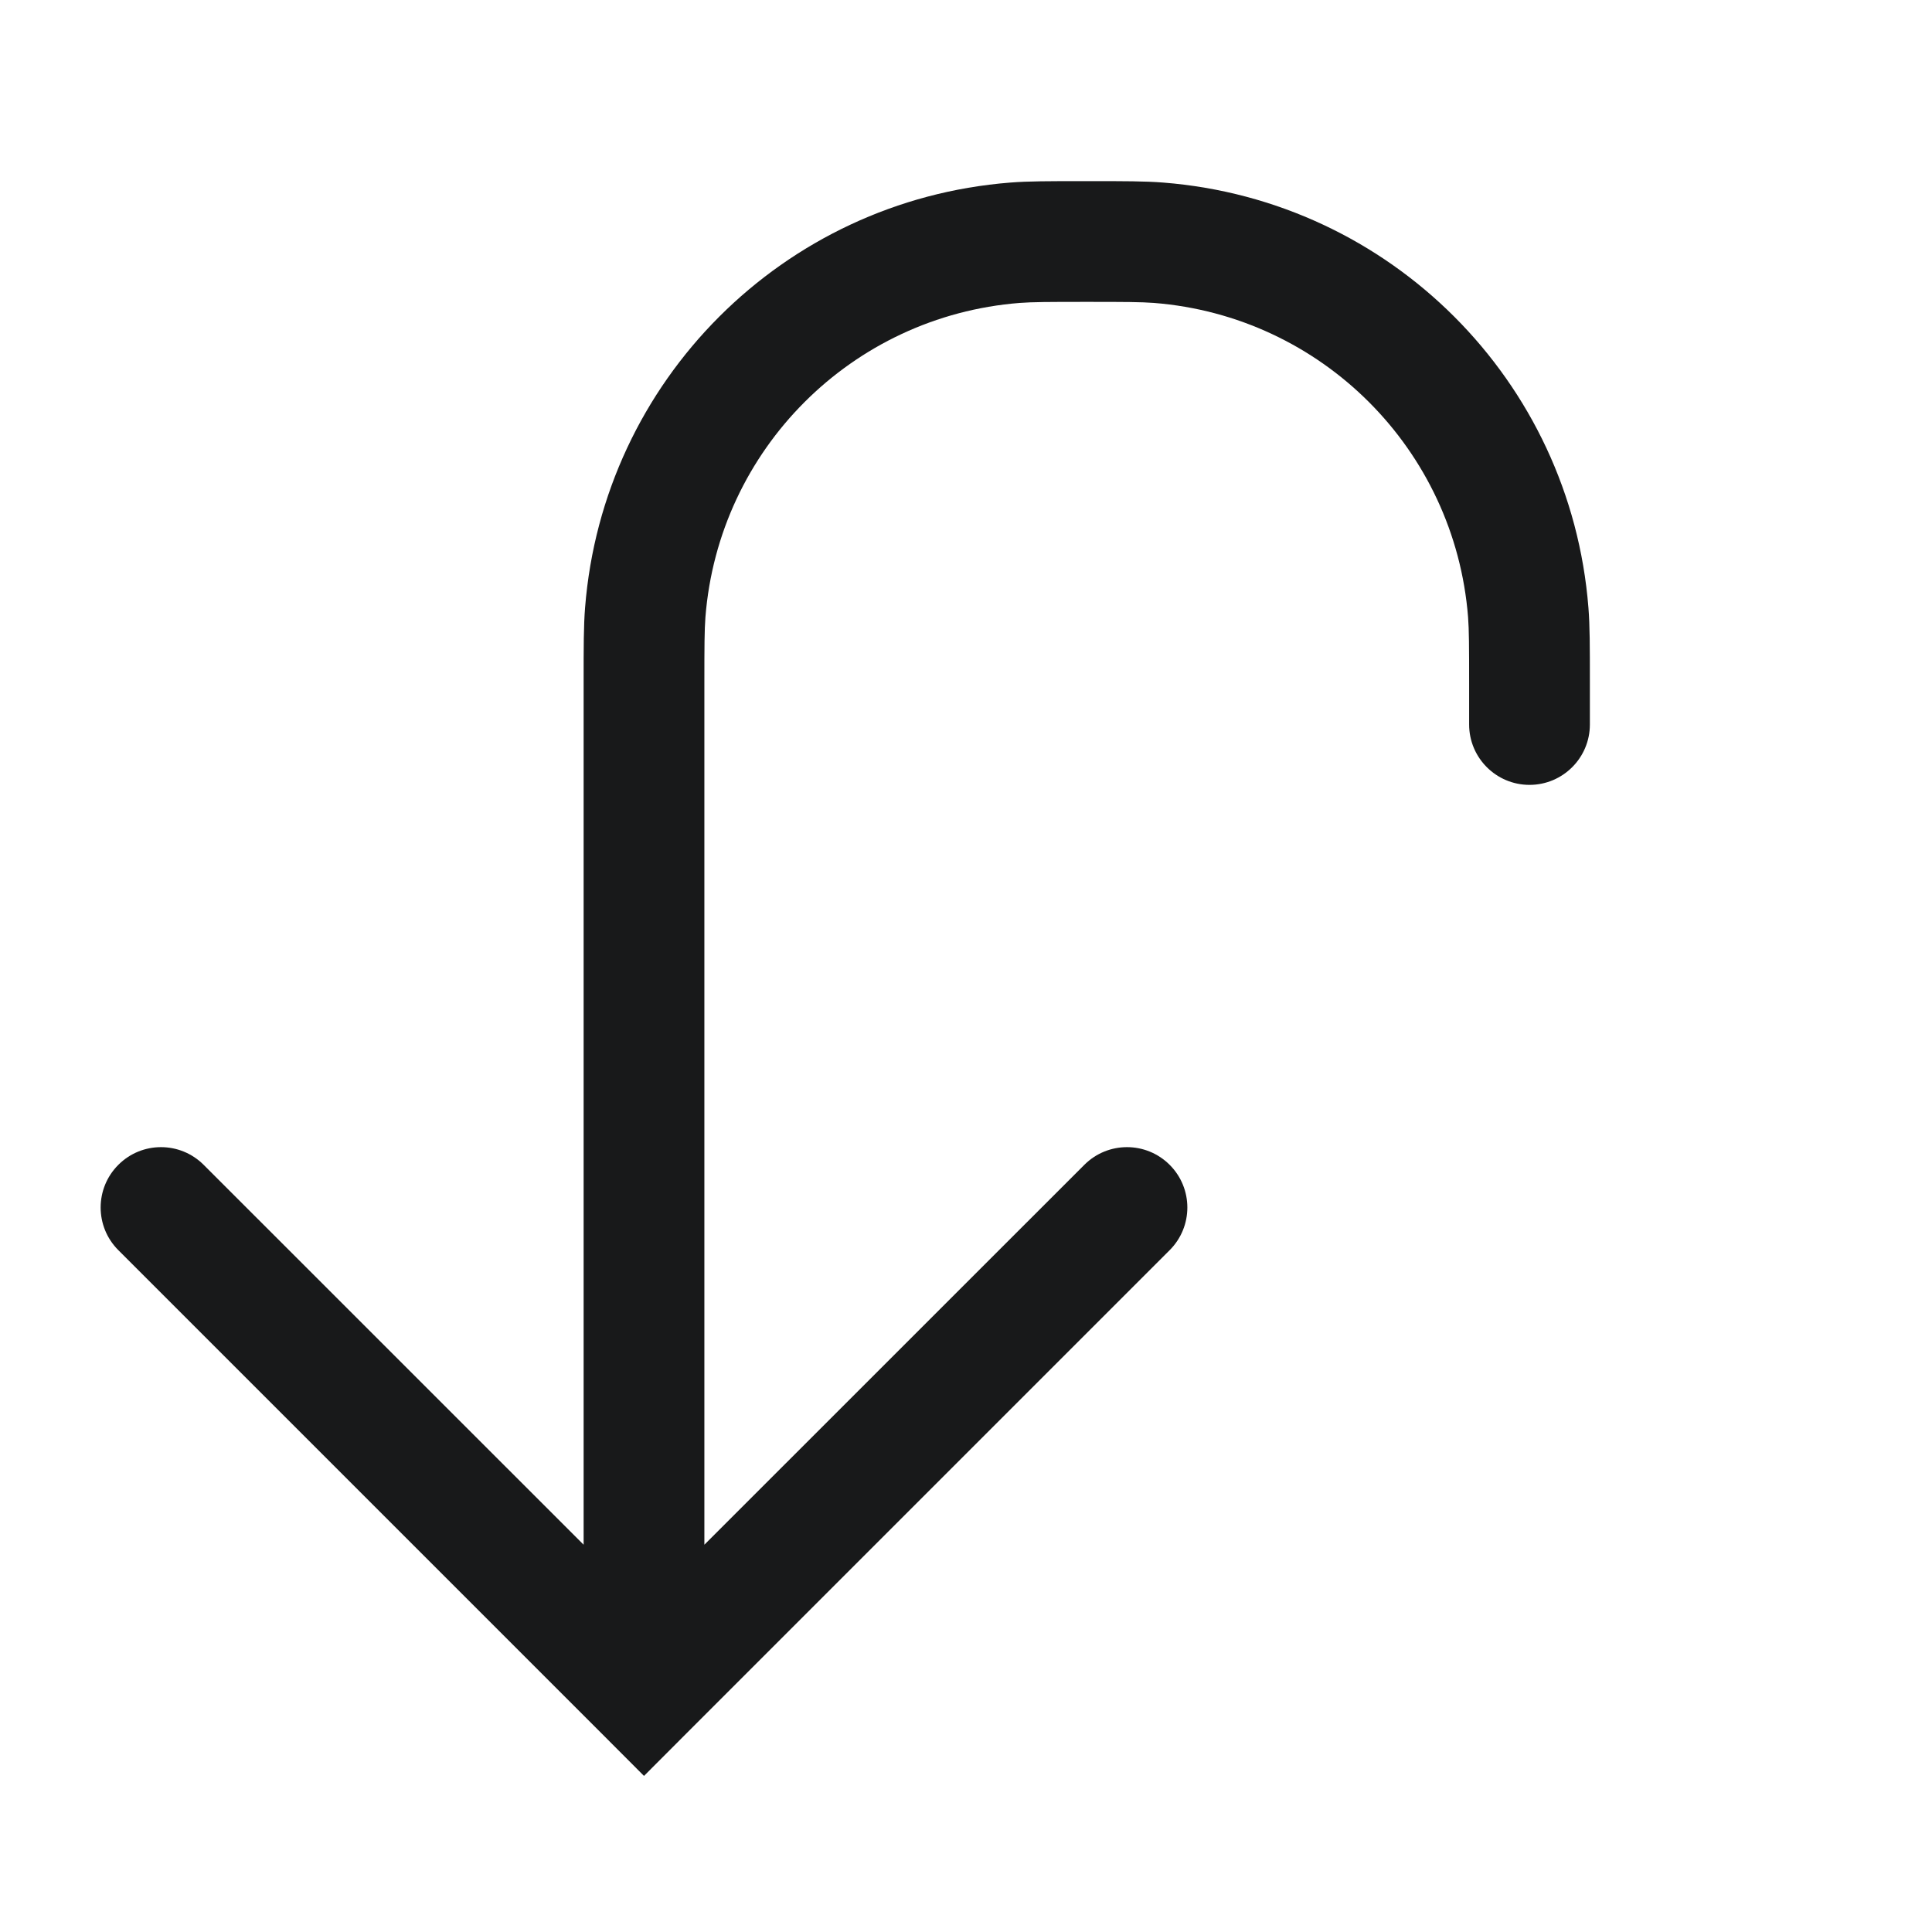 <svg width="24" height="24" viewBox="0 0 24 24" fill="none" xmlns="http://www.w3.org/2000/svg">
<path fill-rule="evenodd" clip-rule="evenodd" d="M13.5 2.25L13.54 2.25C13.966 2.25 14.226 2.25 14.451 2.268C17.271 2.49 19.51 4.729 19.732 7.549C19.75 7.774 19.75 8.034 19.75 8.459V8.46L19.75 8.5V9C19.75 9.414 19.414 9.75 19 9.75C18.586 9.75 18.25 9.414 18.25 9V8.5C18.25 8.021 18.249 7.826 18.237 7.667C18.073 5.582 16.418 3.927 14.334 3.763C14.174 3.751 13.979 3.75 13.5 3.75C13.021 3.75 12.826 3.751 12.667 3.763C10.582 3.927 8.927 5.582 8.763 7.667C8.751 7.826 8.75 8.021 8.75 8.5V19.189L13.47 14.47C13.763 14.177 14.237 14.177 14.53 14.47C14.823 14.763 14.823 15.237 14.53 15.53L8.53 21.53L8 22.061L7.47 21.53L1.47 15.53C1.177 15.237 1.177 14.763 1.47 14.47C1.763 14.177 2.237 14.177 2.53 14.47L7.25 19.189V8.5L7.25 8.46V8.46C7.25 8.034 7.25 7.774 7.268 7.549C7.49 4.729 9.729 2.49 12.549 2.268C12.774 2.25 13.034 2.25 13.46 2.25L13.5 2.25Z" fill="#18191A"/>
</svg>
